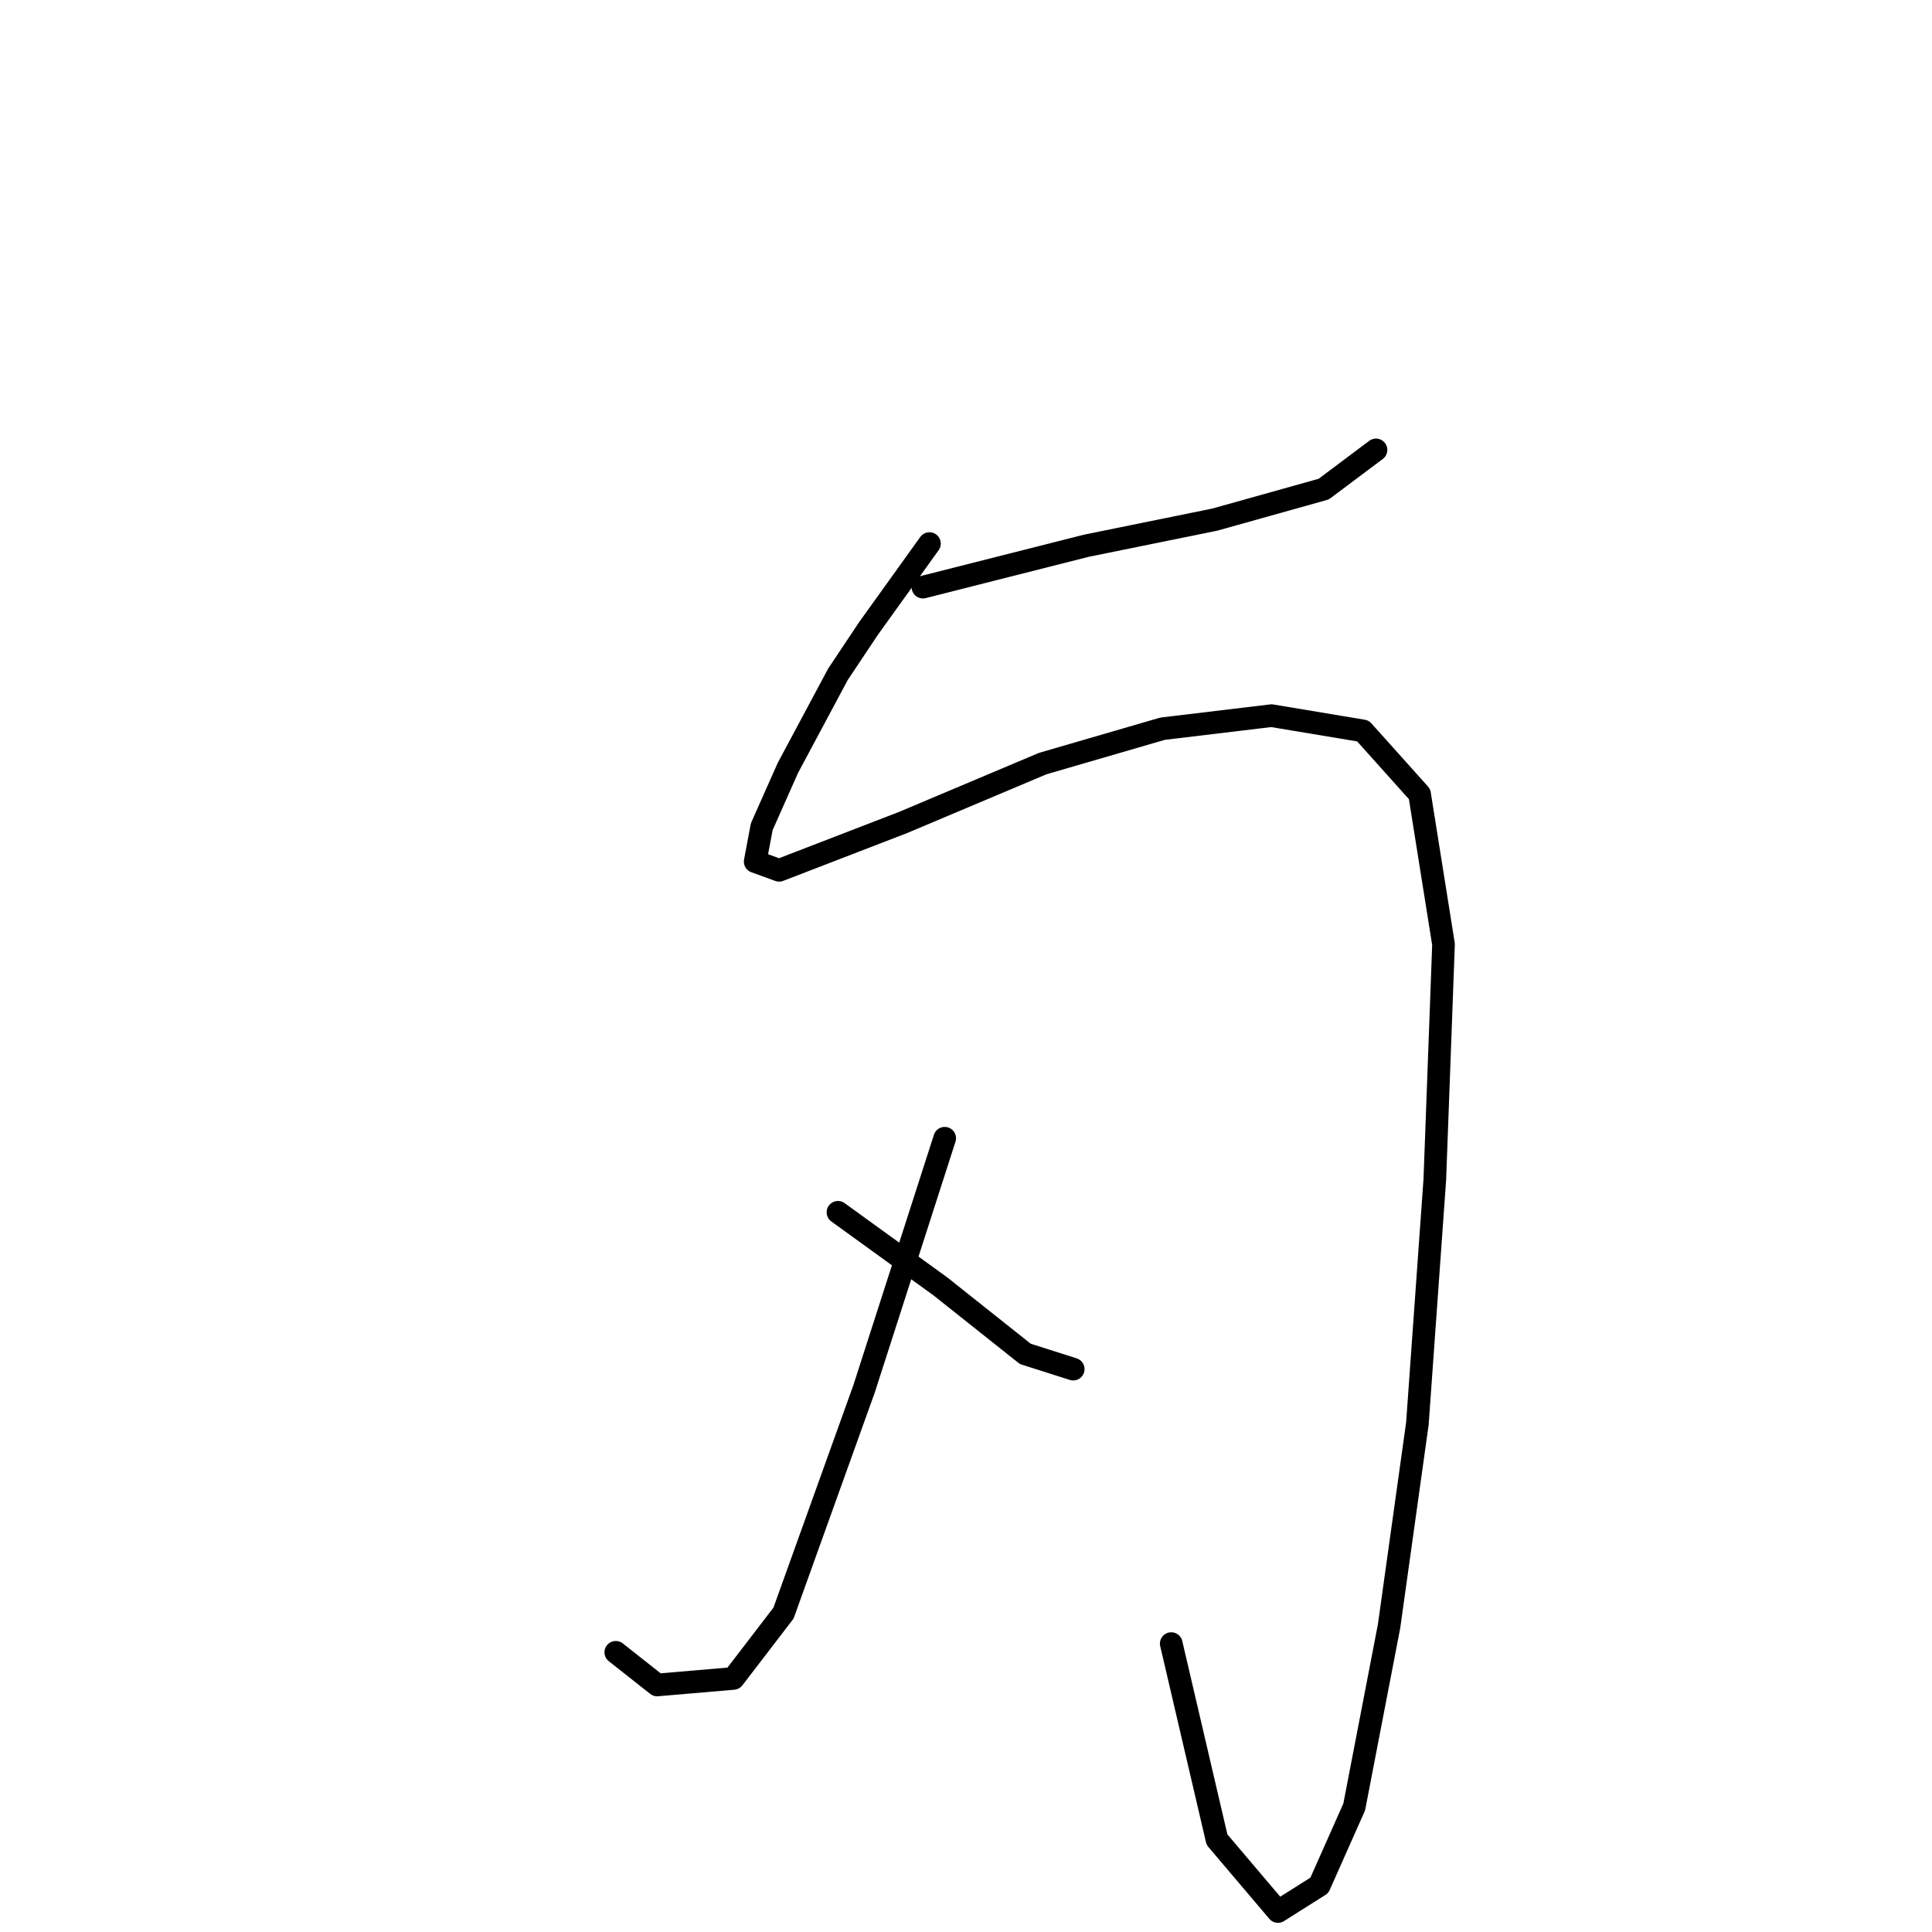 <?xml version="1.0" standalone="no"?>
    <svg width="256" height="256" xmlns="http://www.w3.org/2000/svg" version="1.1">
    <polyline stroke="black" stroke-width="3" stroke-linecap="round" fill="transparent" stroke-linejoin="round" points="122.292 77.799 143.939 72.315 160.968 68.851 175.4 64.81 182.327 59.615 182.327 59.615 " />
        <polyline stroke="black" stroke-width="3" stroke-linecap="round" fill="transparent" stroke-linejoin="round" points="123.158 72.026 115.076 83.283 111.035 89.344 104.397 101.755 100.933 109.548 100.067 114.166 103.242 115.32 119.694 108.971 138.166 101.178 154.041 96.559 168.473 94.828 180.595 96.848 188.099 105.218 191.274 125.134 190.12 156.306 187.811 188.632 184.059 215.475 179.44 239.431 174.822 249.822 169.338 253.285 161.257 243.76 155.196 217.784 155.196 217.784 " />
        <polyline stroke="black" stroke-width="3" stroke-linecap="round" fill="transparent" stroke-linejoin="round" points="125.178 150.822 114.499 184.014 103.82 213.743 97.181 222.402 87.079 223.268 81.595 218.938 81.595 218.938 " />
        <polyline stroke="black" stroke-width="3" stroke-linecap="round" fill="transparent" stroke-linejoin="round" points="111.035 160.635 124.601 170.449 135.857 179.396 142.207 181.417 142.207 181.417 " />
        </svg>